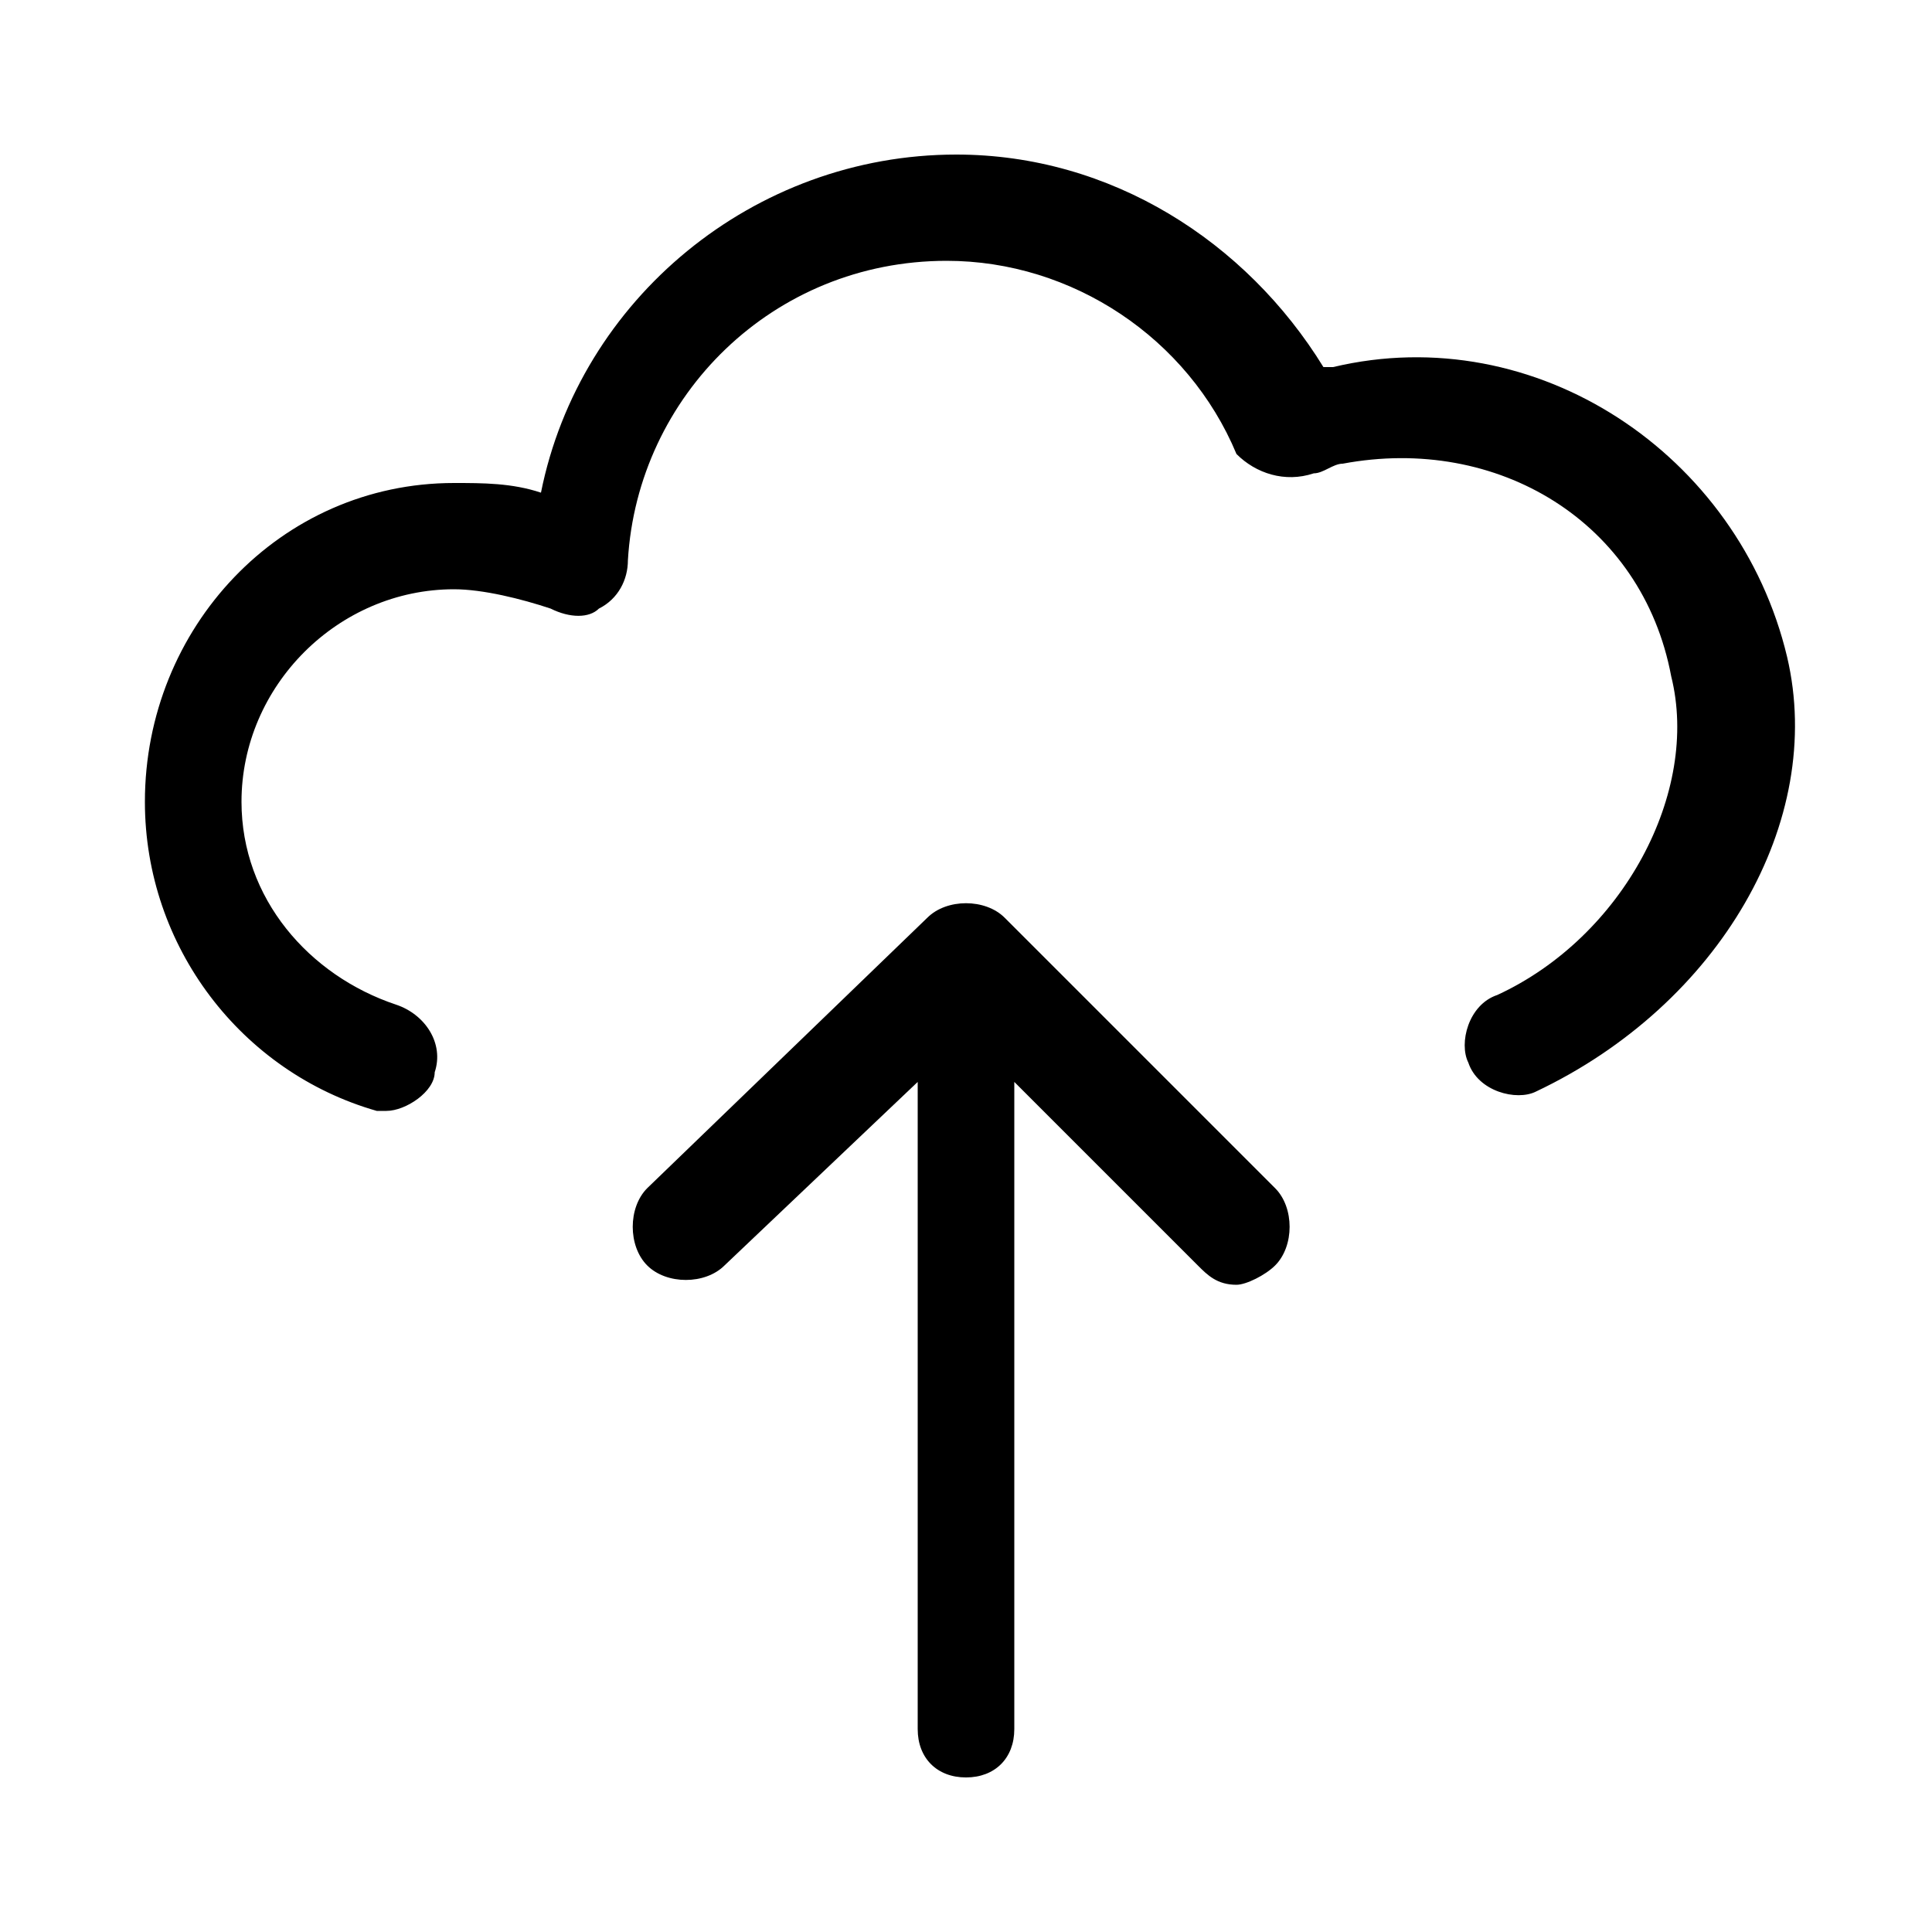 <?xml version="1.0" encoding="utf-8"?>
<!-- Generator: Adobe Illustrator 27.4.1, SVG Export Plug-In . SVG Version: 6.00 Build 0)  -->
<svg version="1.1" id="icons" xmlns="http://www.w3.org/2000/svg" xmlns:xlink="http://www.w3.org/1999/xlink" x="0px" y="0px"
	 viewBox="0 0 20 20" style="enable-background:new 0 0 20 20;" xml:space="preserve">
<g>
	<path d="M18.5,6.8c-0.5-2.1-2.6-3.5-4.7-3h-0.1c-0.8-1.3-2.2-2.2-3.8-2.2C7.8,1.6,6,3.1,5.6,5.1C5.3,5,5,5,4.7,5
		C2.9,5,1.5,6.5,1.5,8.3c0,1.5,1,2.8,2.4,3.2H4c0.2,0,0.5-0.2,0.5-0.4c0.1-0.3-0.1-0.6-0.4-0.7c-0.9-0.3-1.6-1.1-1.6-2.1
		c0-1.2,1-2.2,2.2-2.2c0.3,0,0.7,0.1,1,0.2c0.2,0.1,0.4,0.1,0.5,0C6.4,6.2,6.5,6,6.5,5.8C6.6,4.1,8,2.7,9.8,2.7c1.3,0,2.5,0.8,3,2
		C13,4.9,13.3,5,13.6,4.9c0.1,0,0.2-0.1,0.3-0.1C15.5,4.5,17,5.4,17.3,7c0.3,1.2-0.5,2.7-1.8,3.3c-0.3,0.1-0.4,0.5-0.3,0.7
		c0.1,0.3,0.5,0.4,0.7,0.3C17.8,10.4,18.9,8.5,18.5,6.8z"/>
	<path d="M10.4,9.5c-0.2-0.2-0.6-0.2-0.8,0l-2.9,2.8c-0.2,0.2-0.2,0.6,0,0.8c0.2,0.2,0.6,0.2,0.8,0l2-1.9v6.7c0,0.3,0.2,0.5,0.5,0.5
		s0.5-0.2,0.5-0.5v-6.7l1.9,1.9c0.1,0.1,0.2,0.2,0.4,0.2c0.1,0,0.3-0.1,0.4-0.2c0.2-0.2,0.2-0.6,0-0.8L10.4,9.5z"/>
</g>
</svg>
